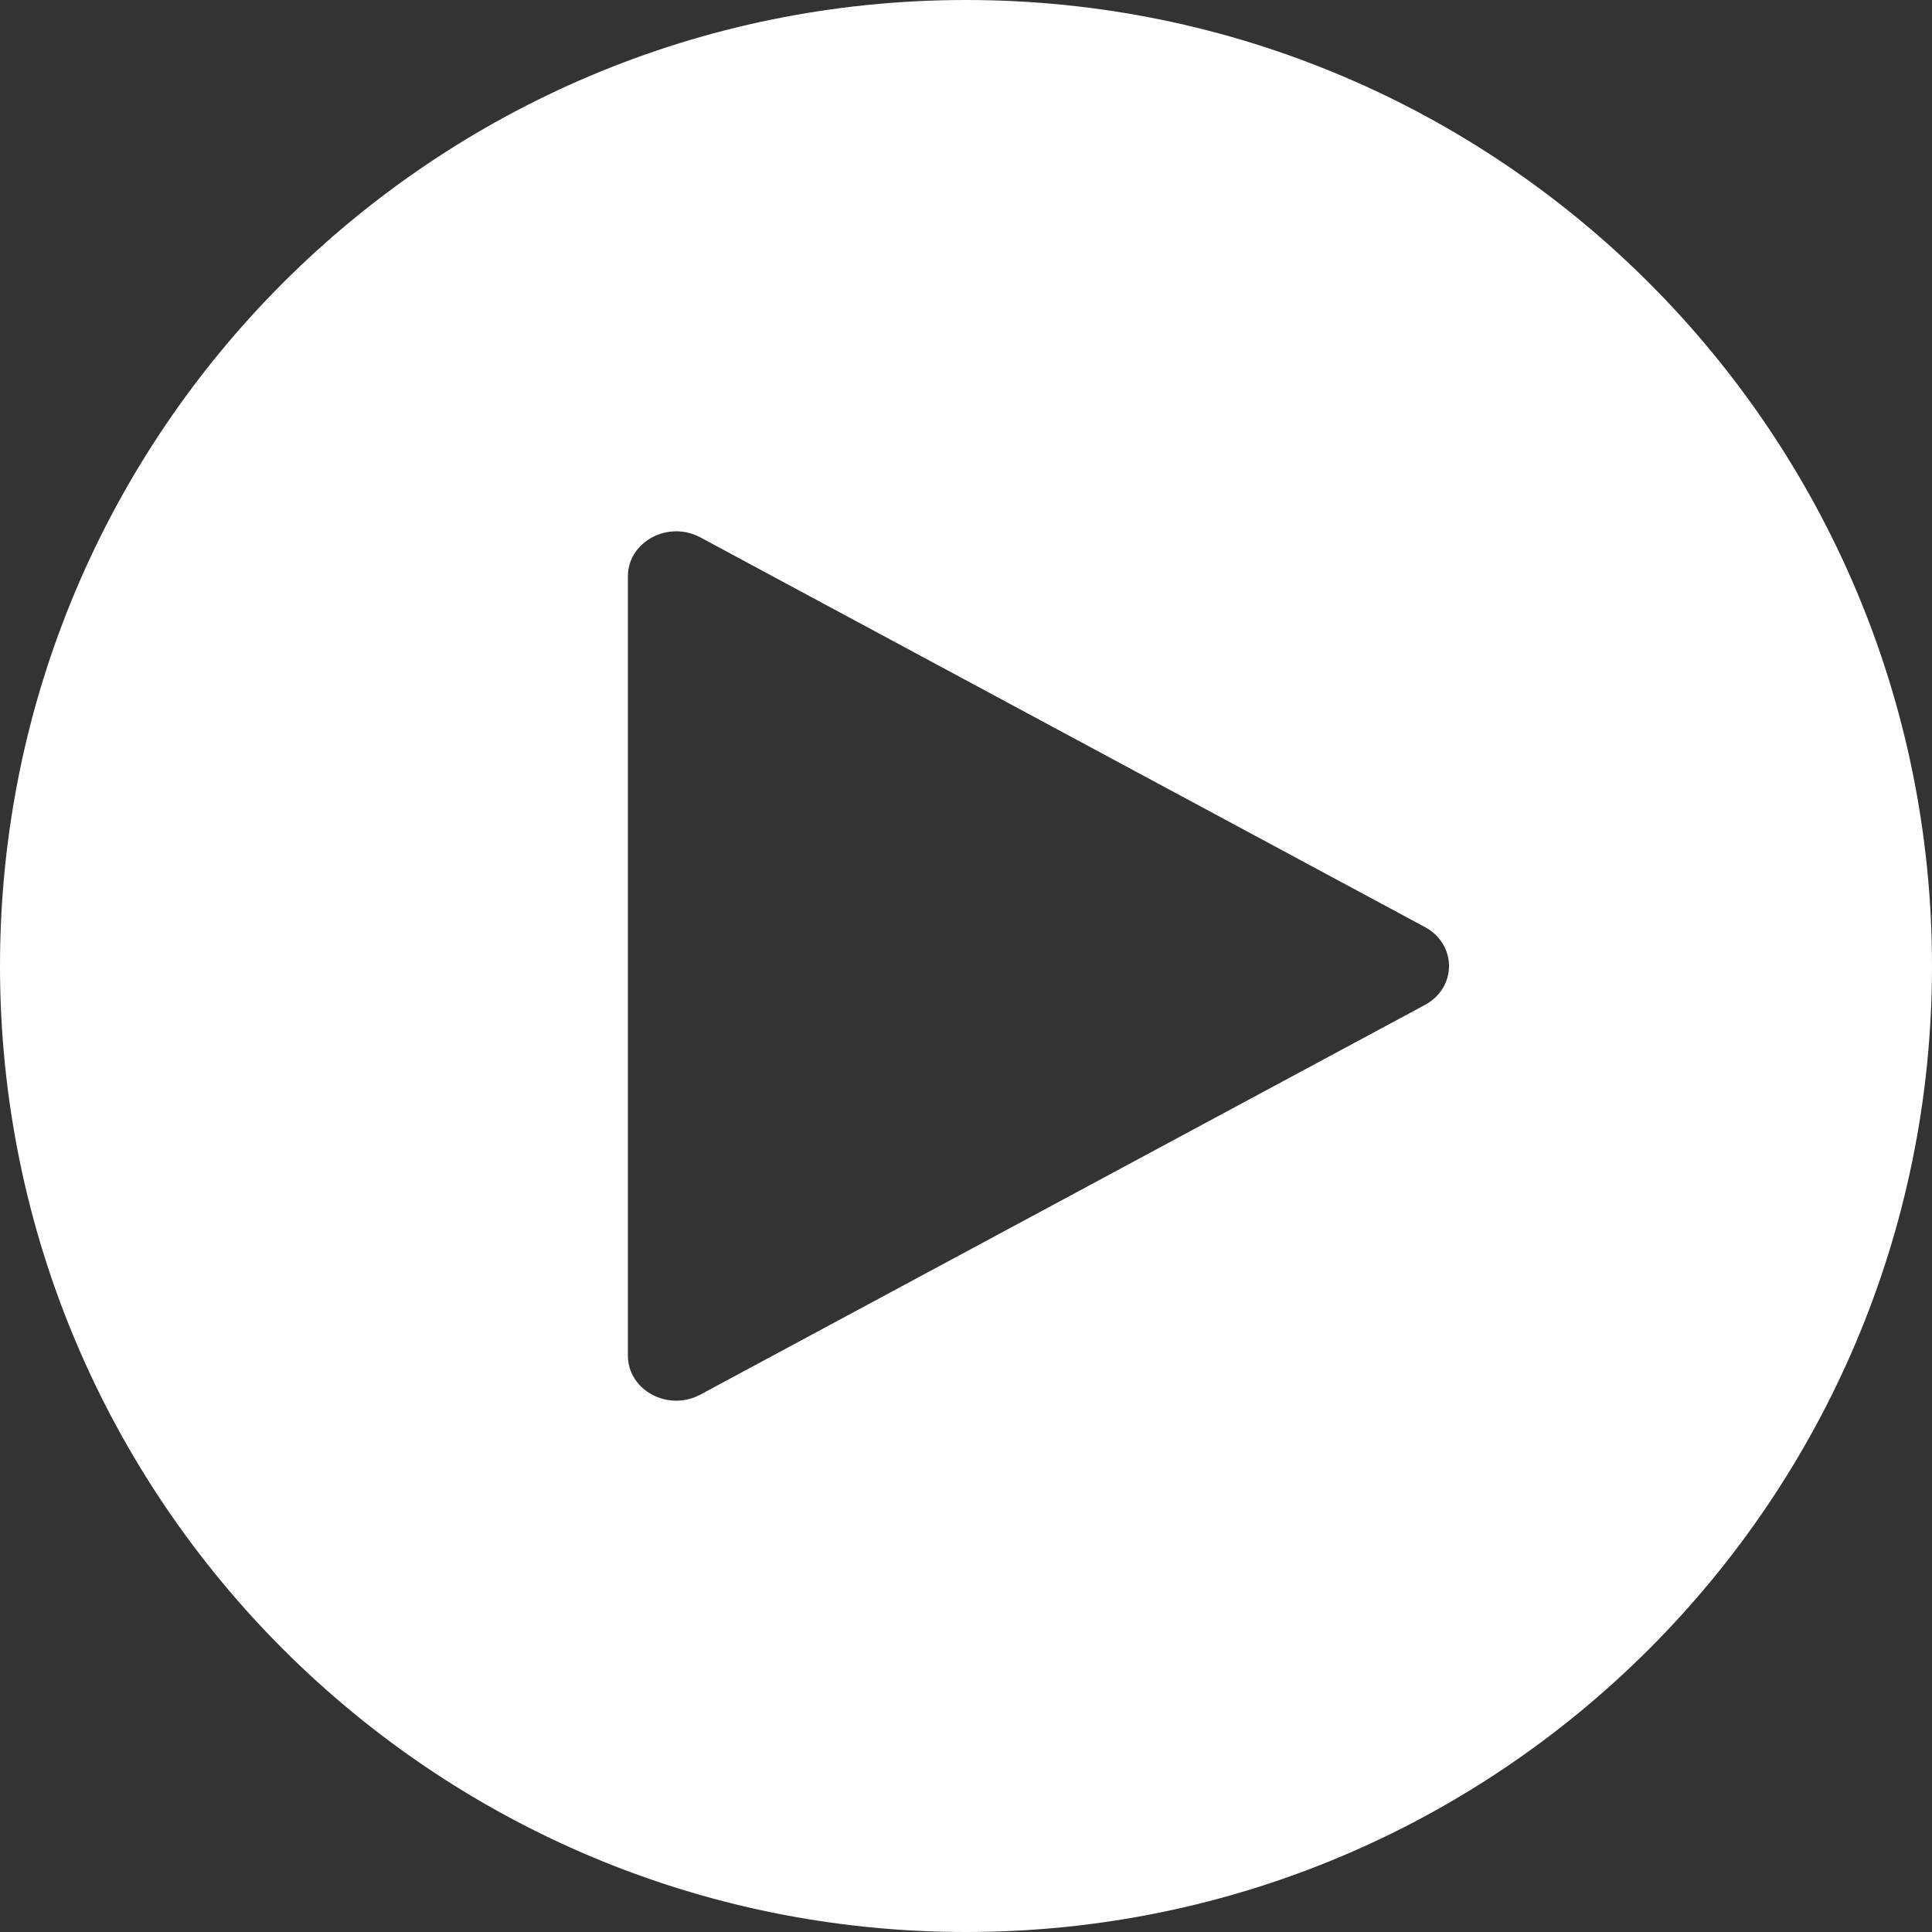 <svg width="40" height="40" viewBox="0 0 40 40" fill="none" xmlns="http://www.w3.org/2000/svg">
<rect x="0" y="0" width="40" height="40" fill="#333333" stroke="none"/>
<path fill-rule="evenodd" clip-rule="evenodd" d="M20 40C31.046 40 40 31.046 40 20C40 8.954 31.046 0 20 0C8.954 0 0 8.954 0 20C0 31.046 8.954 40 20 40ZM14.5 11.126L29.5 19.193C30.167 19.552 30.167 20.448 29.5 20.807L14.5 28.874C13.833 29.232 13 28.784 13 28.067V11.933C13 11.216 13.833 10.768 14.5 11.126Z" fill="white"/>
</svg>
